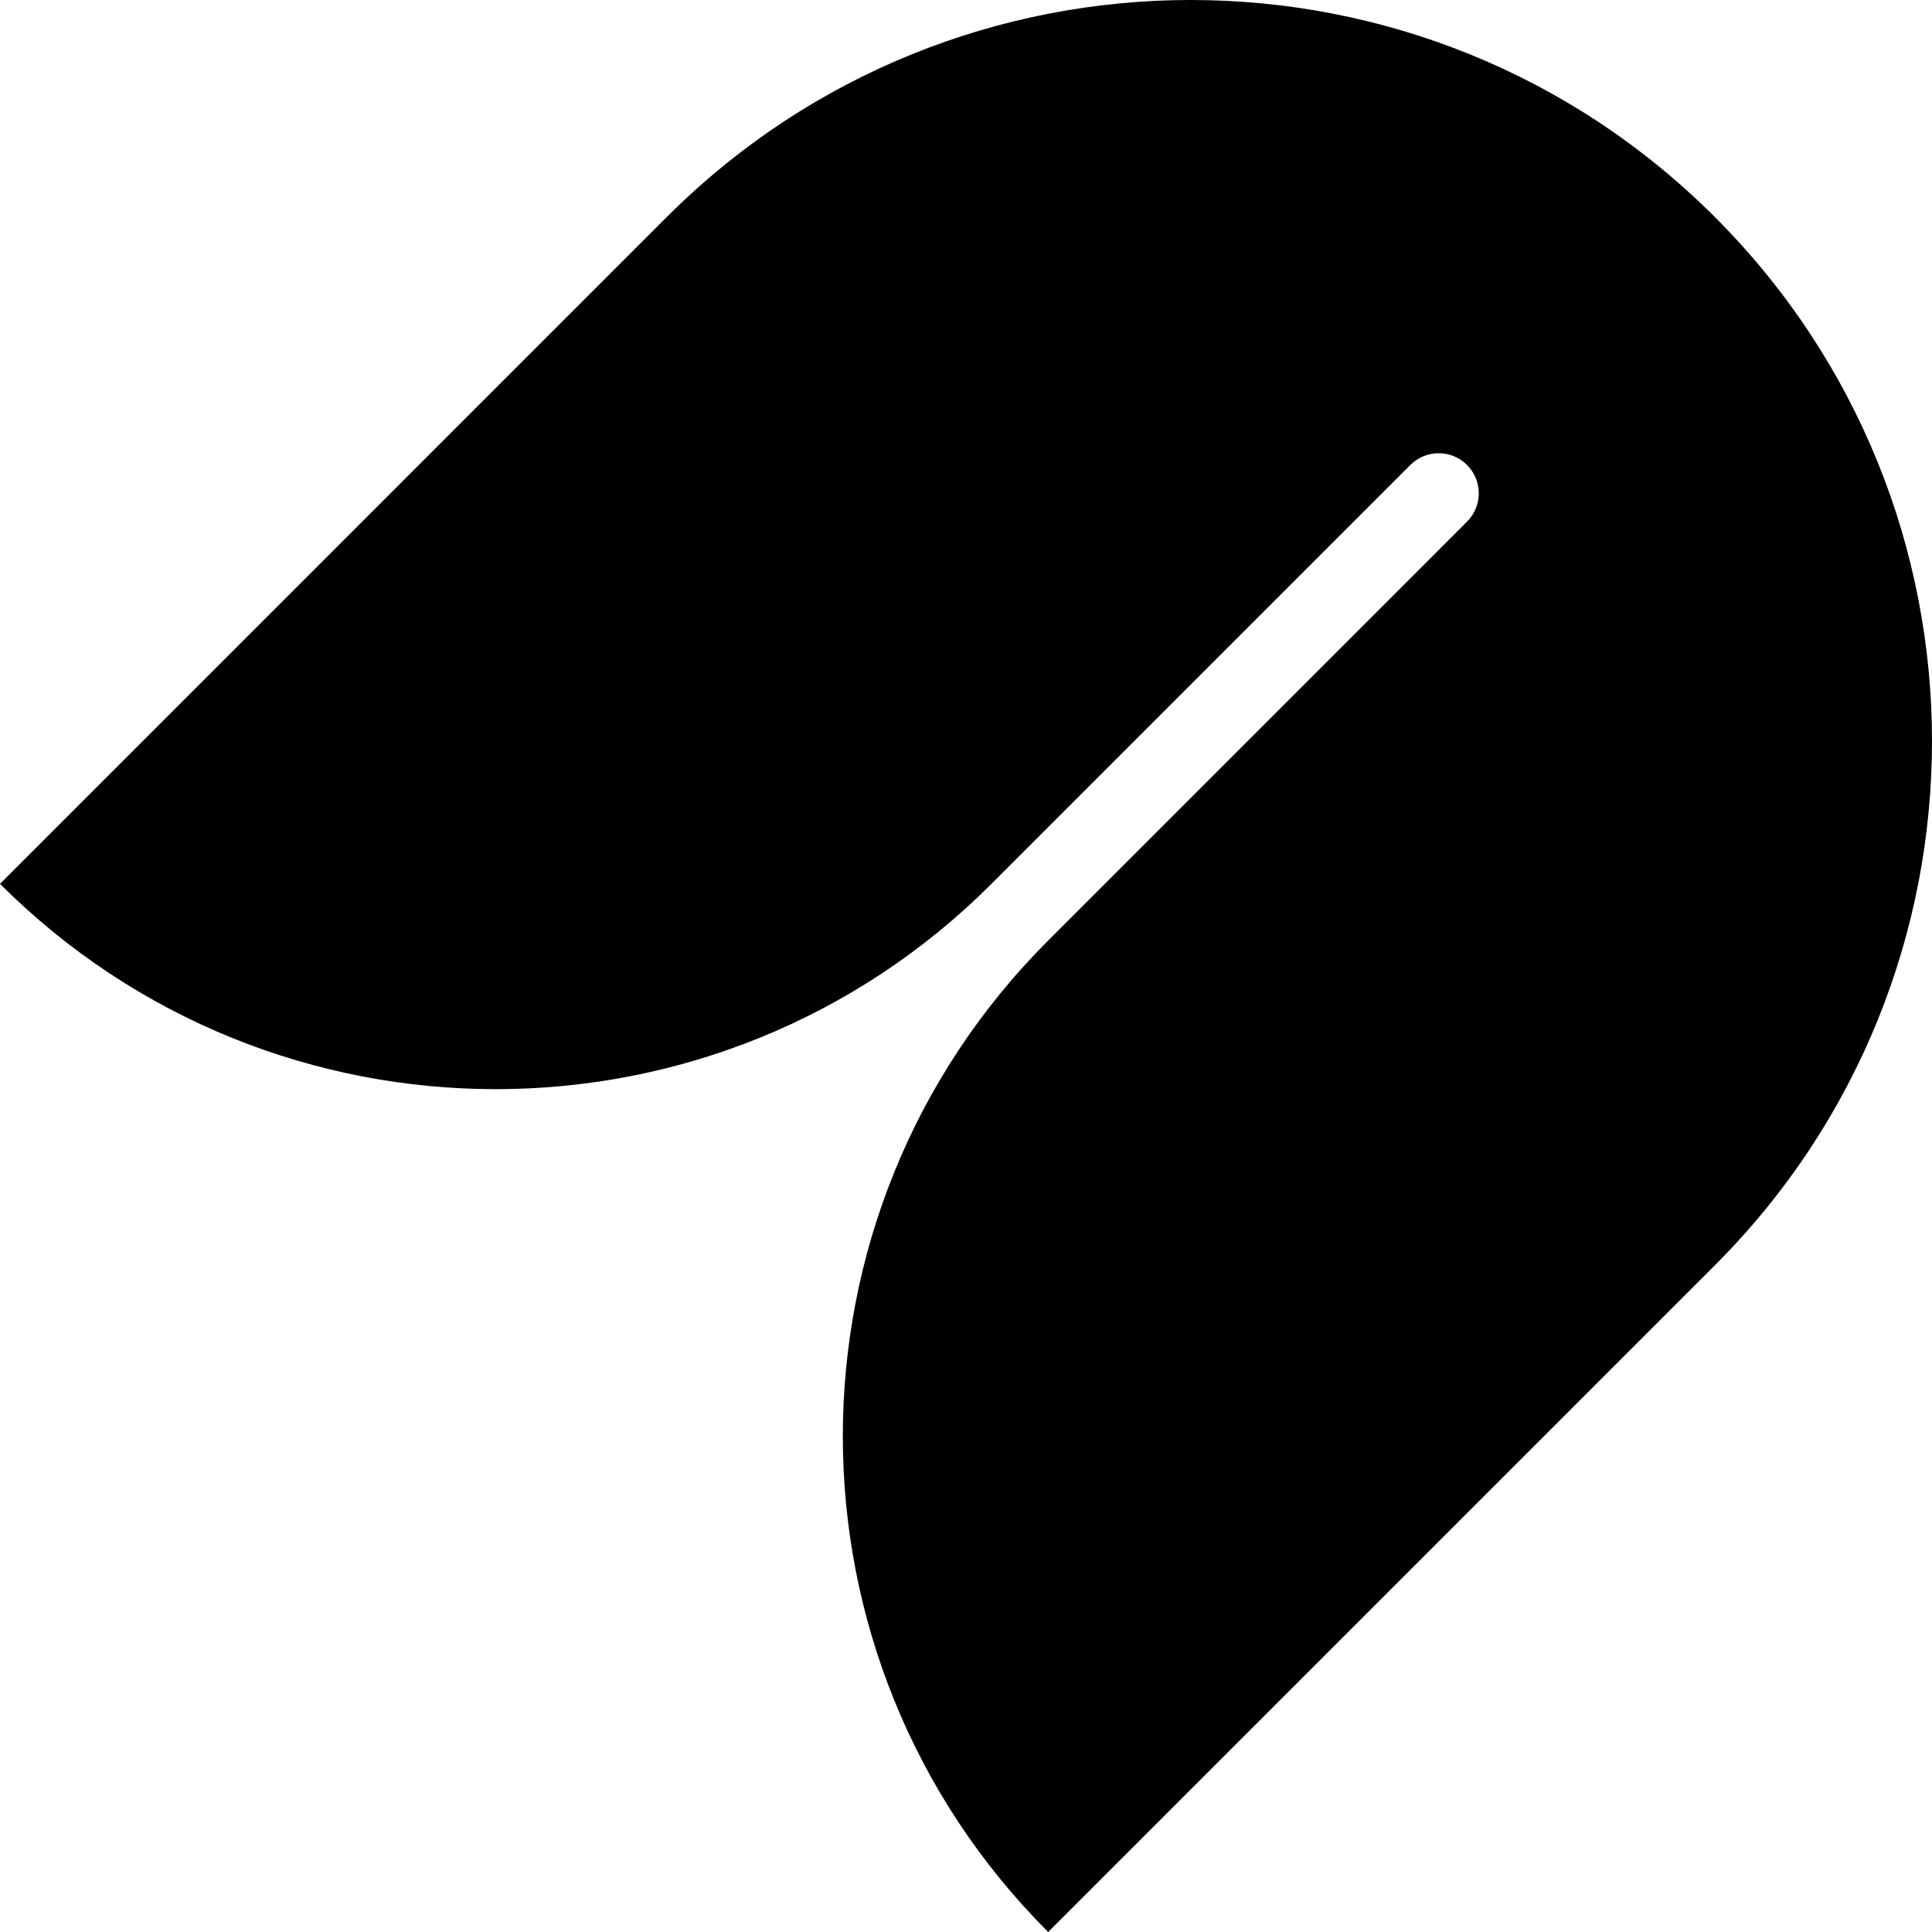 <svg xmlns="http://www.w3.org/2000/svg" width="48" height="48" viewBox="0 0 48 48" fill="none">
  <path fill-rule="evenodd" clip-rule="evenodd" d="M16.565 5.393L0 21.959C6.802 28.76 17.83 28.761 24.633 21.959L35.04 11.552C35.429 11.163 36.059 11.163 36.448 11.552C36.837 11.941 36.837 12.571 36.448 12.96L26.041 23.368C19.239 30.17 19.24 41.198 26.041 48L42.606 31.435C49.798 24.244 49.798 12.585 42.606 5.393C35.416 -1.798 23.756 -1.798 16.565 5.393Z" fill="black"></path>
</svg>
